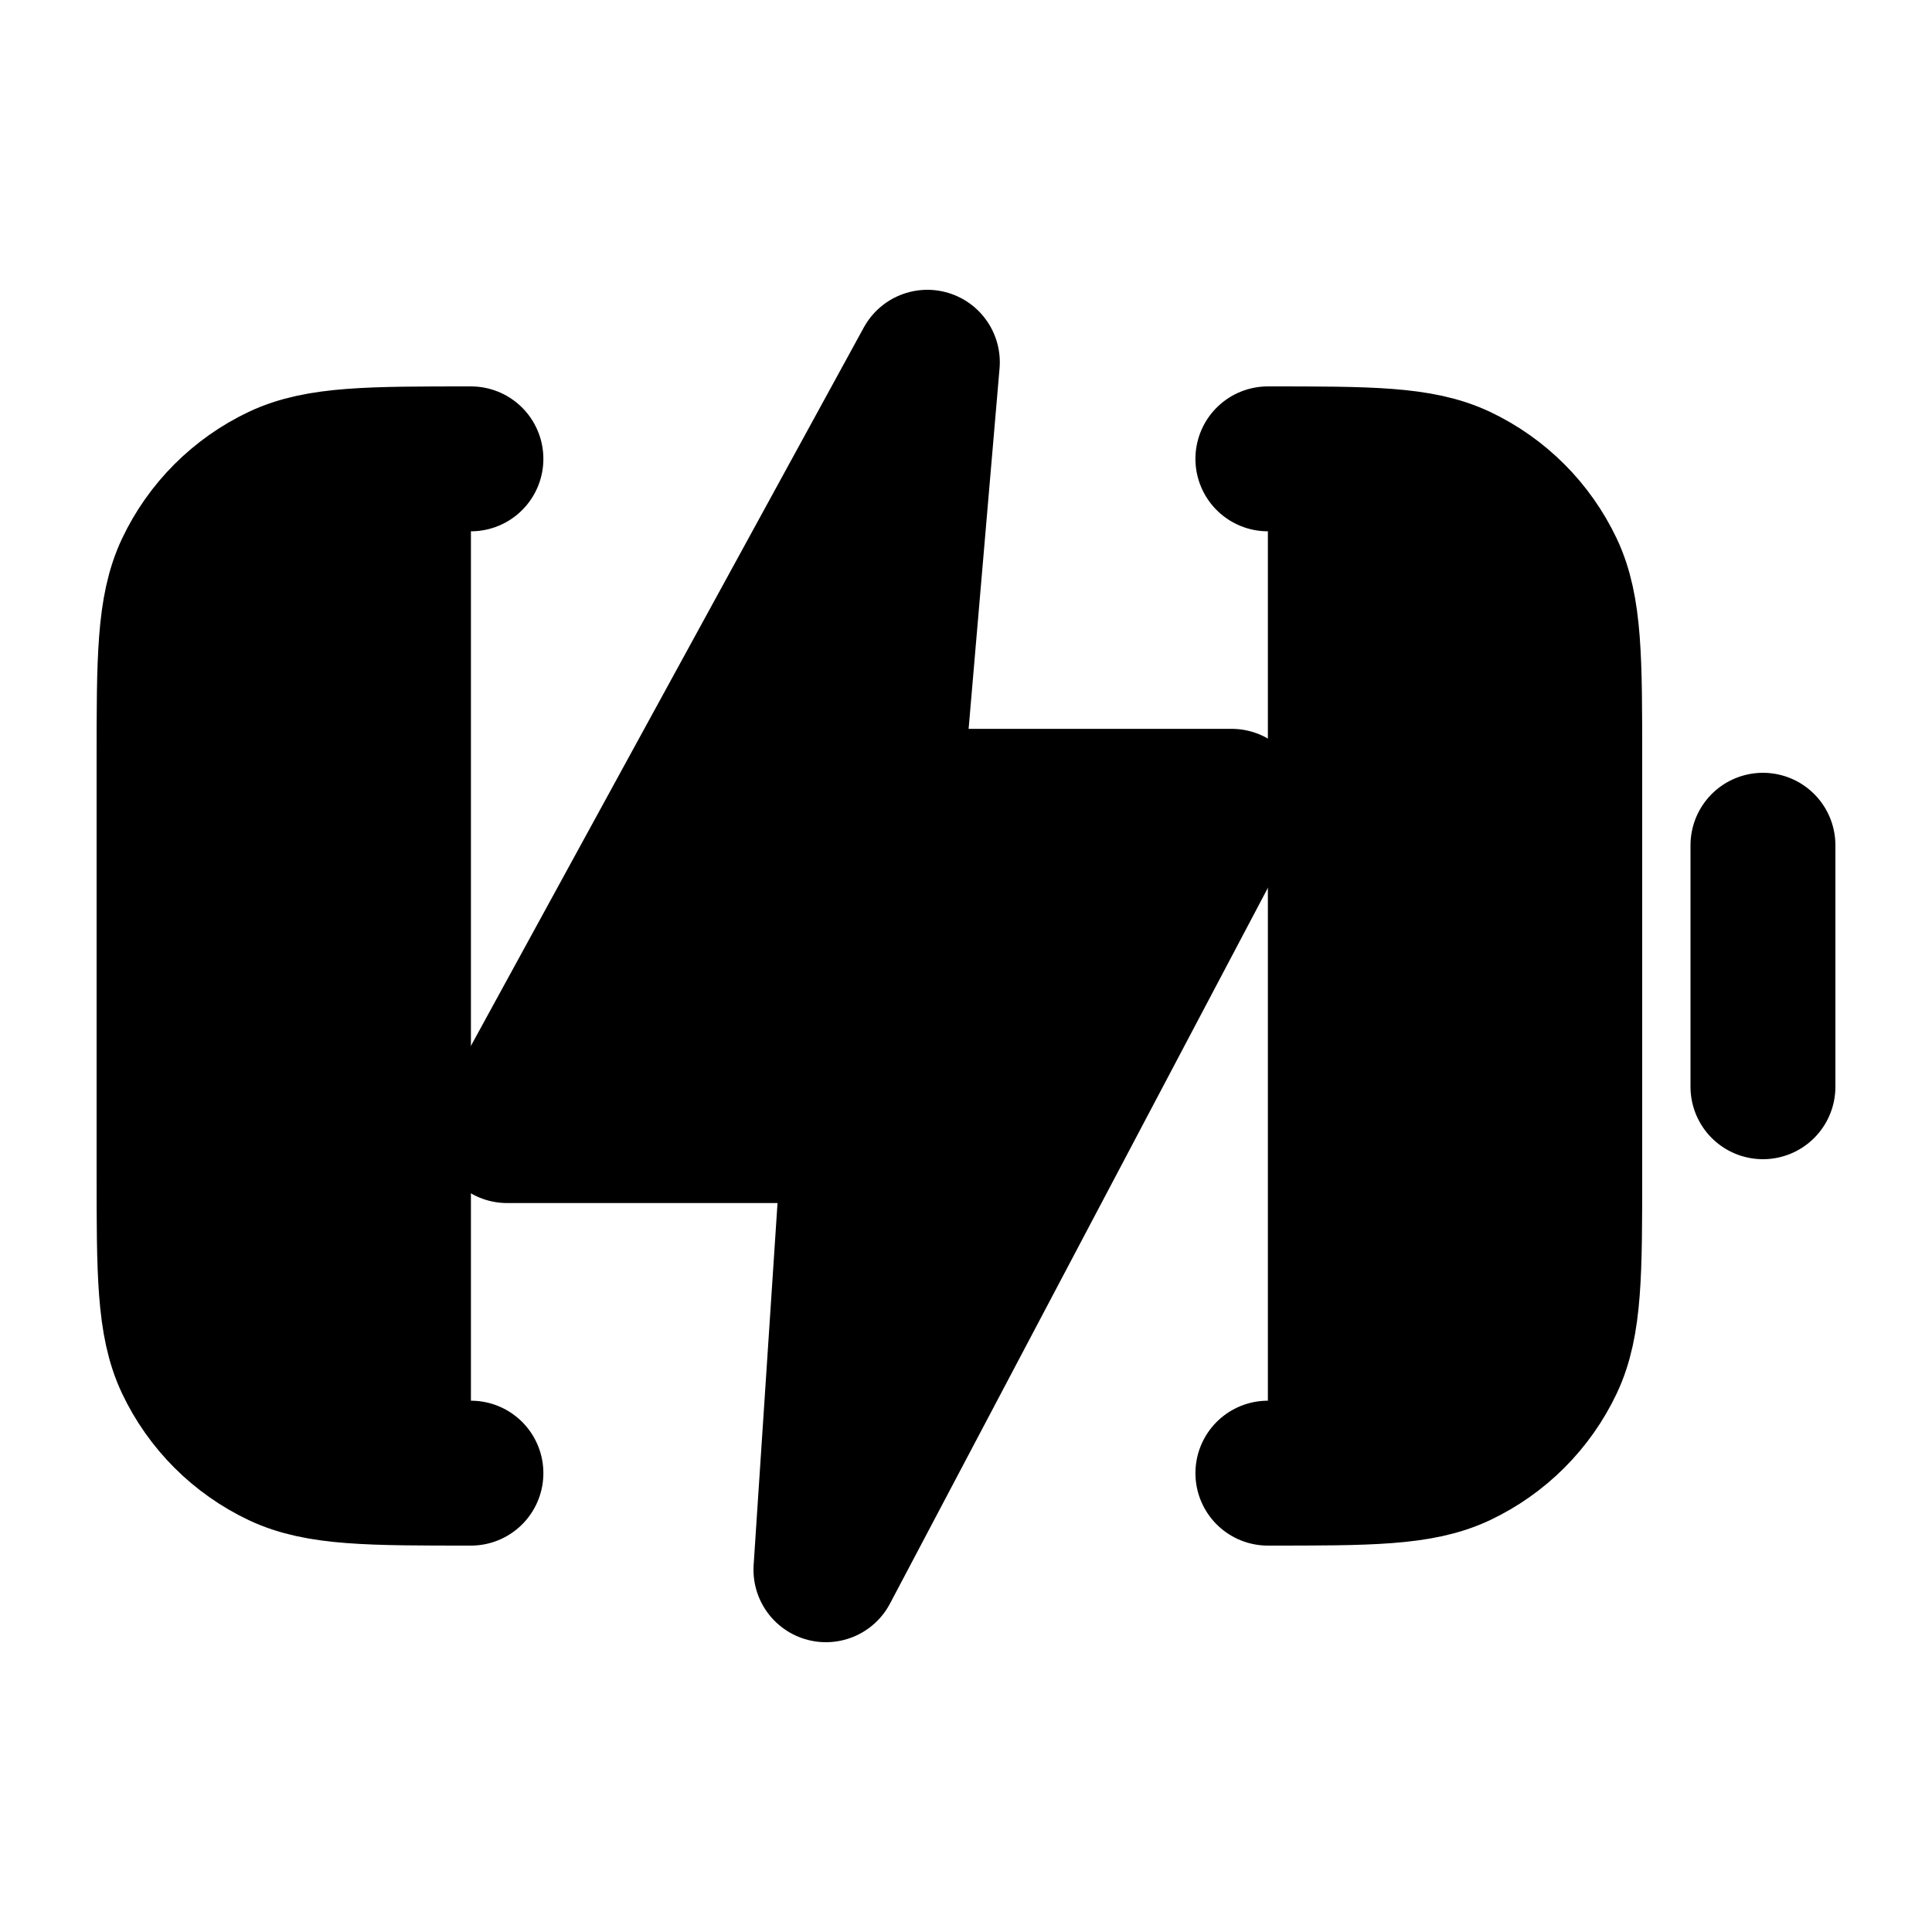 <svg width="20" height="20" viewBox="0 0 20 20" fill="currentColor" xmlns="http://www.w3.org/2000/svg">
<path d="M4.875 15.25C3.826 15.25 3.301 15.25 2.895 15.058C2.477 14.86 2.14 14.523 1.942 14.105C1.75 13.699 1.75 13.174 1.75 12.125V7.875C1.75 6.826 1.75 6.301 1.942 5.895C2.14 5.477 2.477 5.14 2.895 4.942C3.301 4.75 3.826 4.75 4.875 4.75M13.125 15.25C14.174 15.25 14.699 15.25 15.105 15.058C15.523 14.86 15.86 14.523 16.058 14.105C16.25 13.699 16.25 13.174 16.25 12.125V7.875C16.25 6.826 16.25 6.301 16.058 5.895C15.86 5.477 15.523 5.14 15.105 4.942C14.699 4.75 14.174 4.75 13.125 4.75M18.25 8.75V11.25M8.85 11.704H5.25L9.6 3.75L9.21 8.295H12.75L8.55 16.25L8.85 11.704Z" stroke="black" stroke-width="1.5" stroke-linecap="round" stroke-linejoin="round"/>
</svg>
